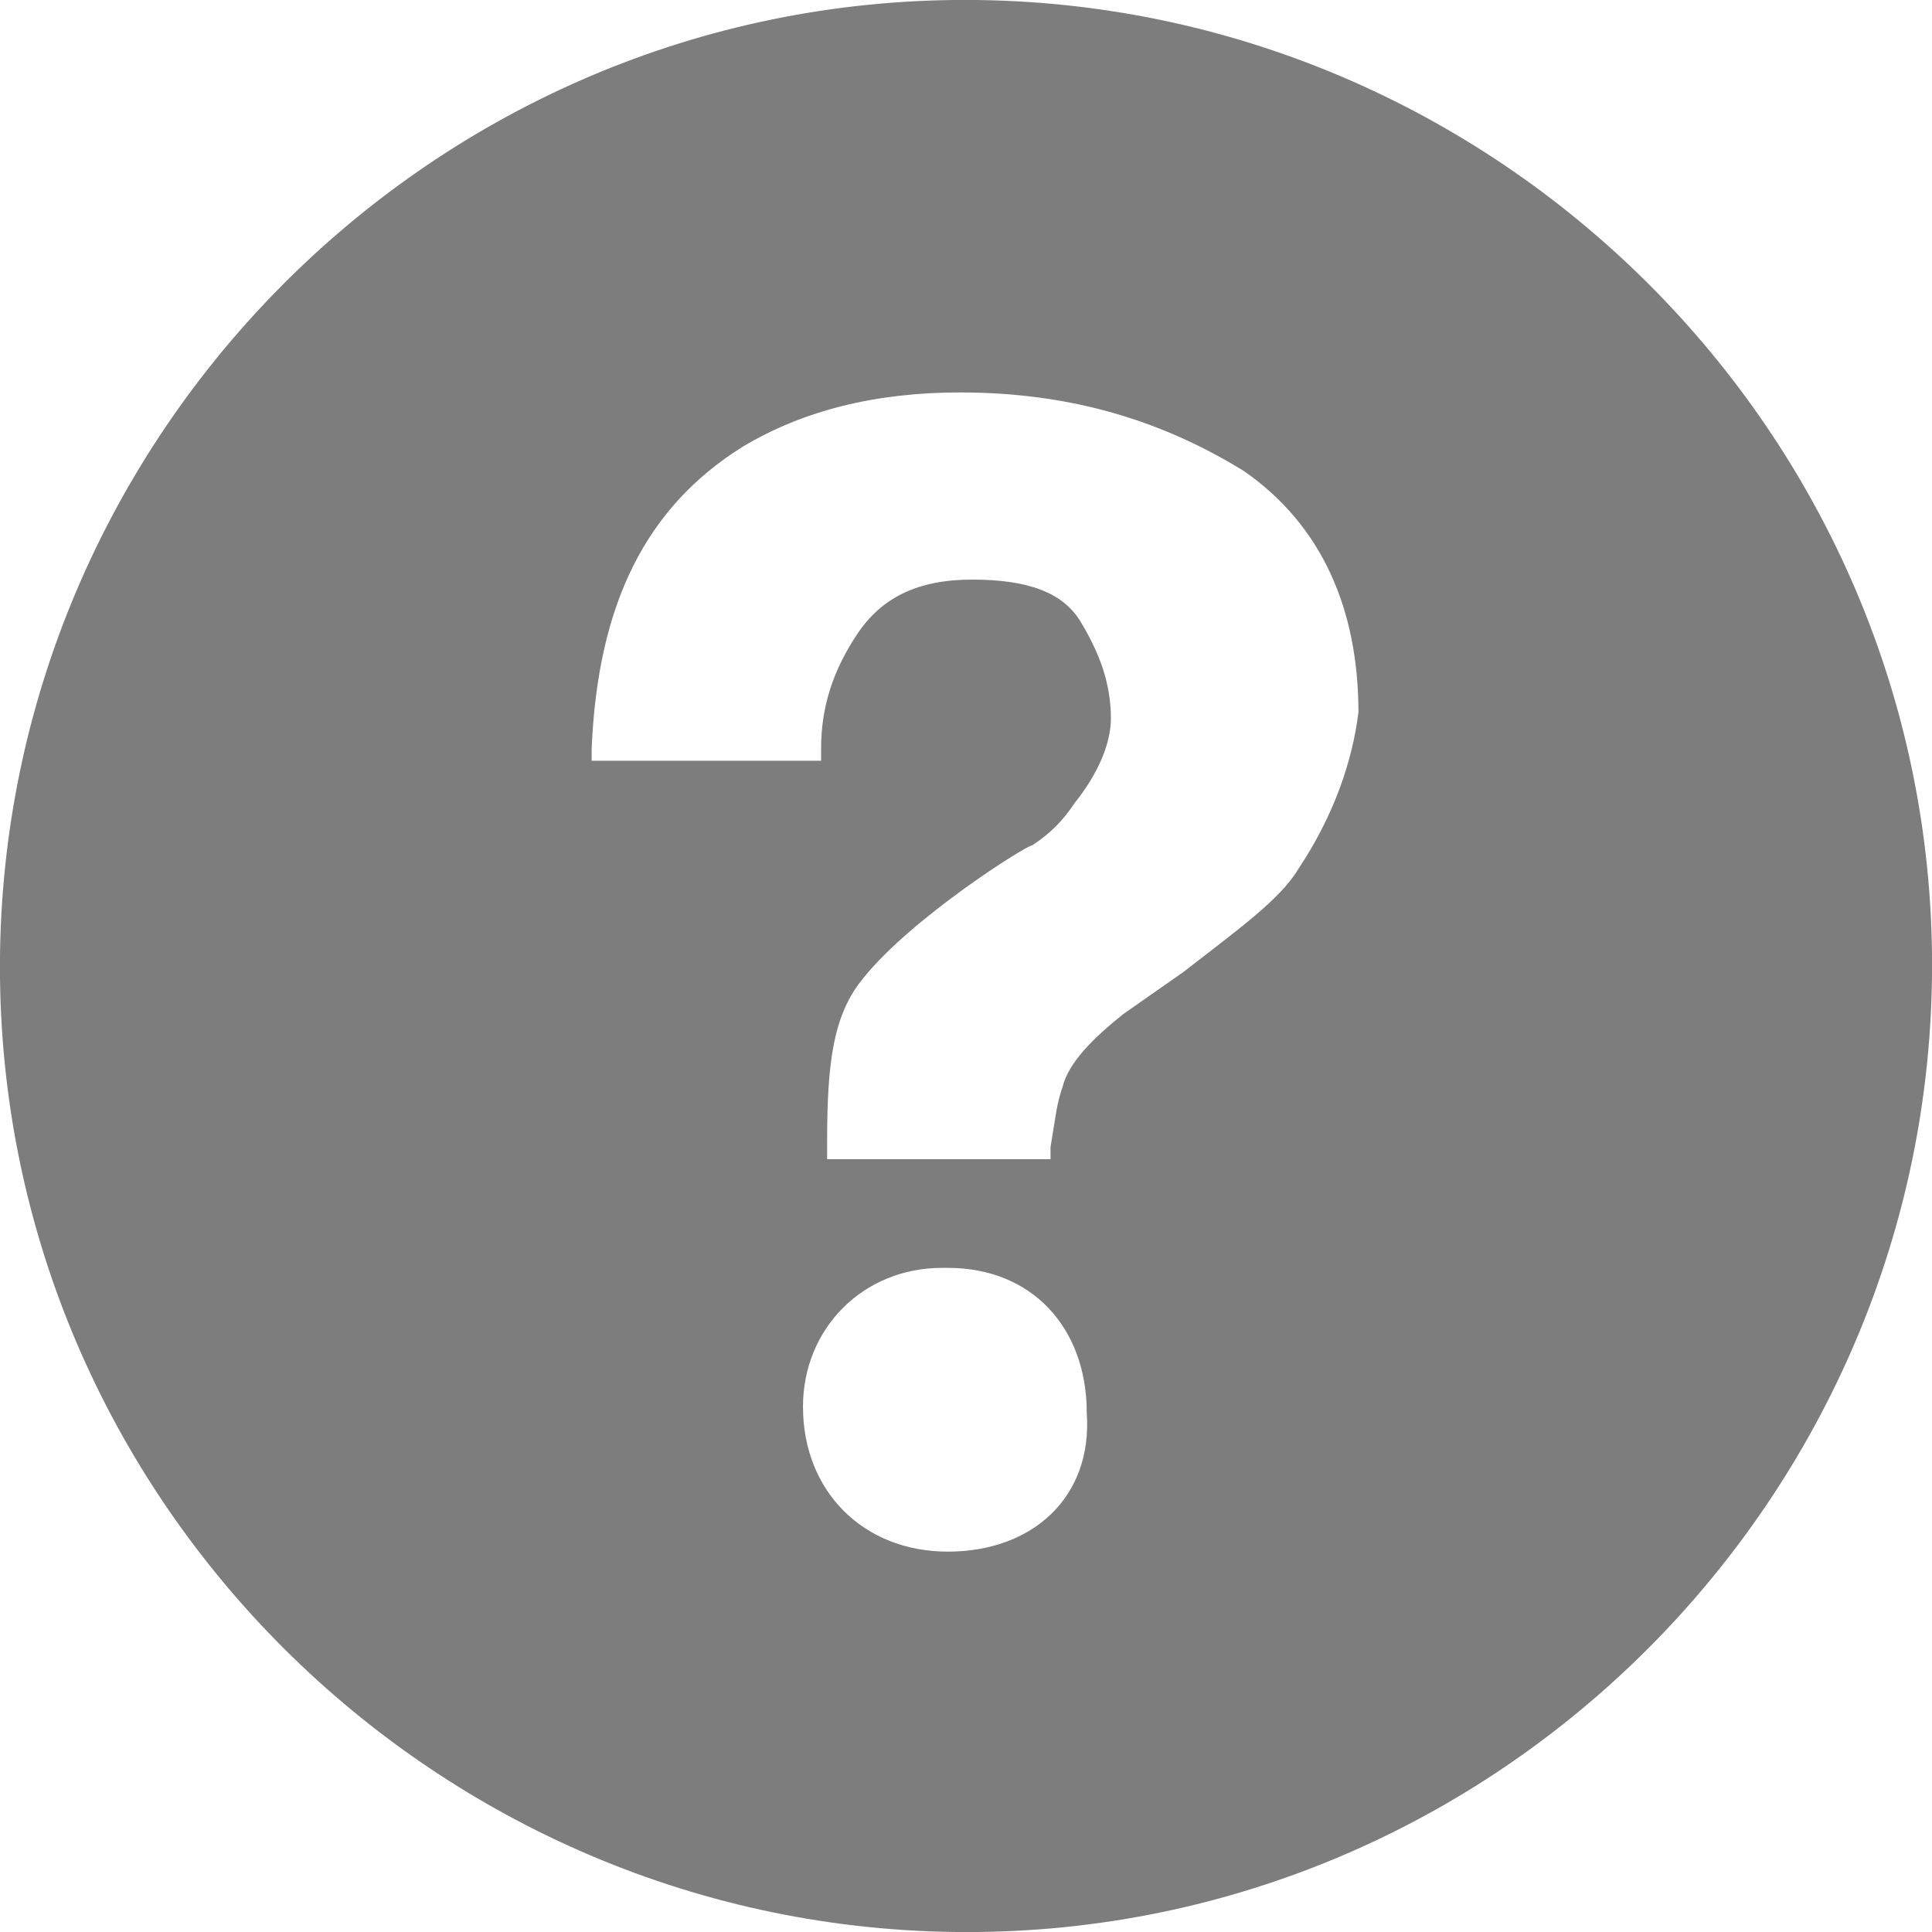 <?xml version="1.0" encoding="utf-8"?>
<!-- Generator: Adobe Illustrator 19.0.0, SVG Export Plug-In . SVG Version: 6.00 Build 0)  -->
<svg version="1.1" id="Capa_1" xmlns="http://www.w3.org/2000/svg" xmlns:xlink="http://www.w3.org/1999/xlink" x="0px" y="0px"
	 viewBox="-289 381 32 32" style="enable-background:new -289 381 32 32;" xml:space="preserve">
<style type="text/css">
	.st0{fill:#7E7D7D;}
</style>
<title>question-mark</title>
<path class="st0" d="M-273.2,381c-8.8,0.1-15.9,7.4-15.8,16.2c0.1,8.8,7.4,15.9,16.2,15.8c8.8-0.1,15.9-7.4,15.8-16.2
	C-257.1,388-264.4,380.9-273.2,381z M-273.3,406.7L-273.3,406.7c-1.4,0-2.4-1-2.4-2.4c0-1.3,1-2.3,2.3-2.3l0.1,0
	c1.4,0,2.3,1,2.3,2.4C-270.9,405.8-271.9,406.7-273.3,406.7L-273.3,406.7z M-267.5,395.4c-0.3,0.5-1,1-1.9,1.7l-1,0.7
	c-0.5,0.4-0.9,0.8-1,1.2c-0.1,0.3-0.1,0.4-0.2,1l0,0.2h-3.7l0-0.3c0-1.3,0.1-2.1,0.6-2.7c0.8-1,2.7-2.2,2.8-2.2
	c0.3-0.2,0.5-0.4,0.7-0.7c0.4-0.5,0.6-1,0.6-1.4c0-0.6-0.2-1.1-0.5-1.6c-0.3-0.5-0.9-0.7-1.8-0.7c-0.9,0-1.5,0.3-1.9,0.9
	c-0.4,0.6-0.6,1.2-0.6,1.9v0.2h-3.8l0-0.2c0.1-2.4,0.9-4,2.5-5c1-0.6,2.2-0.9,3.6-0.9c1.9,0,3.4,0.5,4.7,1.3c1.3,0.9,1.9,2.3,1.9,4
	C-266.6,393.6-266.9,394.5-267.5,395.4L-267.5,395.4z"/>
</svg>
